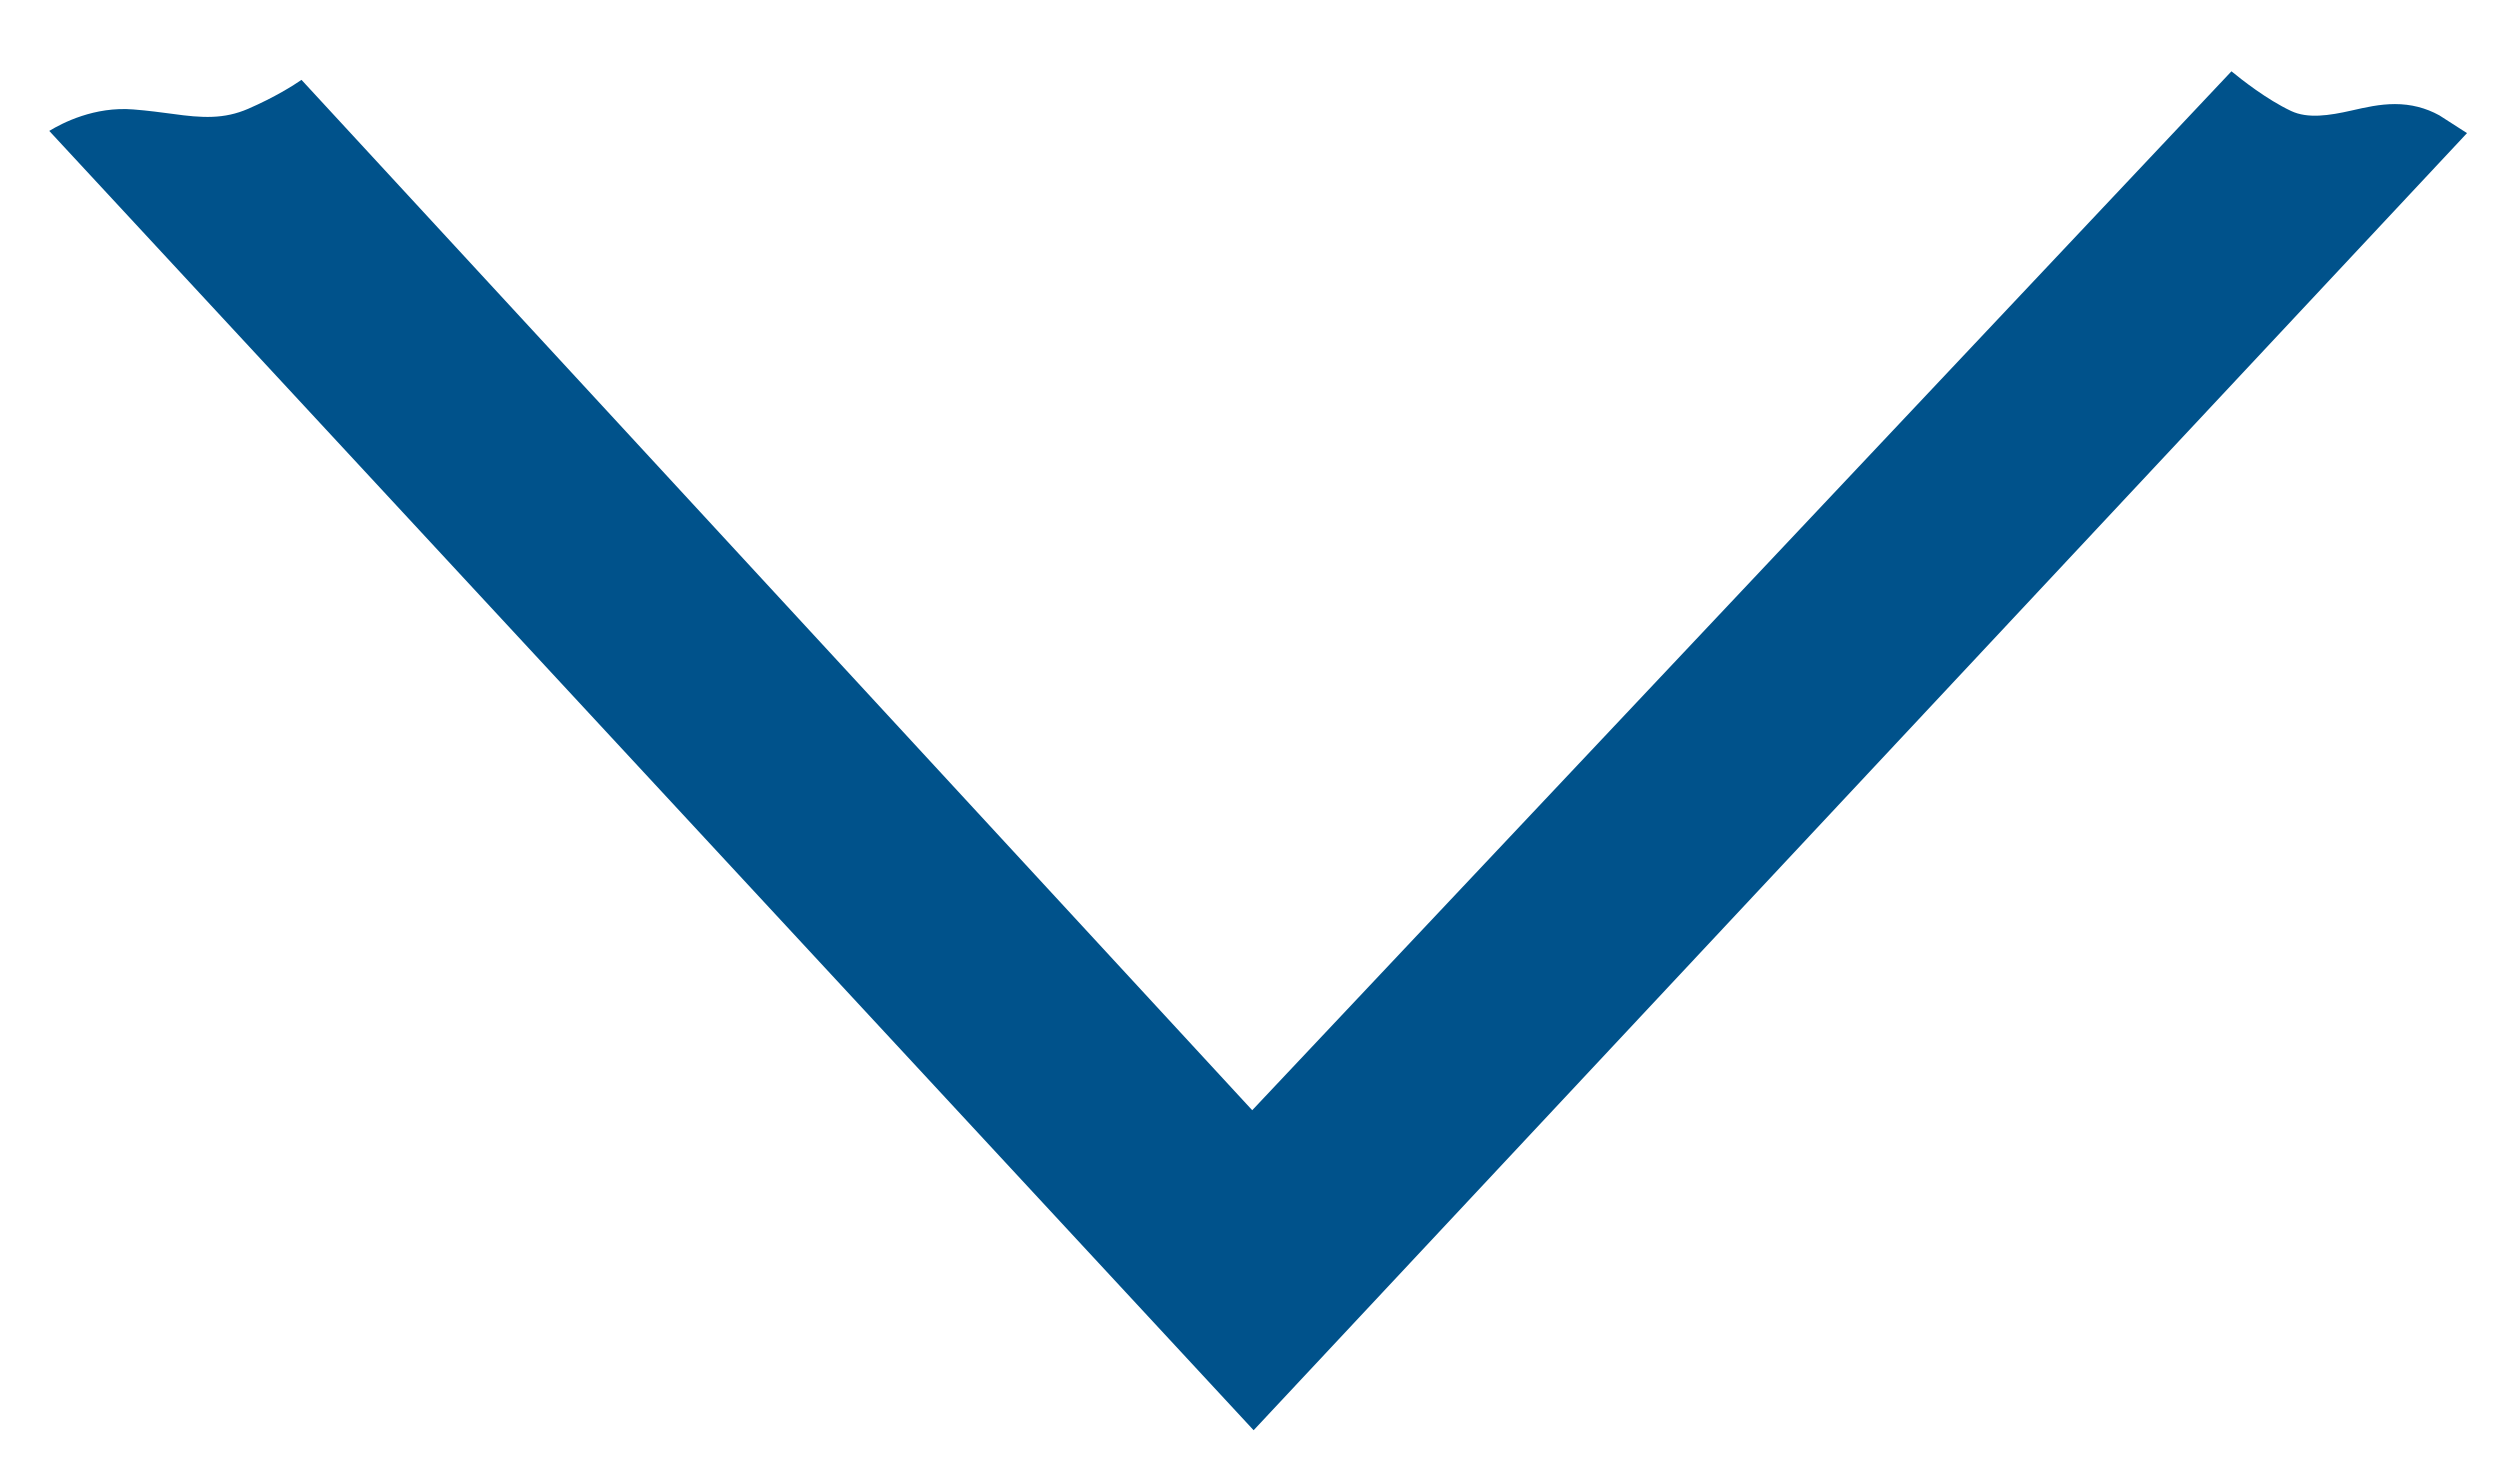 <?xml version="1.0" encoding="utf-8"?>
<!-- Generator: Adobe Illustrator 16.0.0, SVG Export Plug-In . SVG Version: 6.00 Build 0)  -->
<!DOCTYPE svg PUBLIC "-//W3C//DTD SVG 1.1//EN" "http://www.w3.org/Graphics/SVG/1.1/DTD/svg11.dtd">
<svg version="1.1" xmlns="http://www.w3.org/2000/svg" xmlns:xlink="http://www.w3.org/1999/xlink" x="0px" y="0px"
	 width="82.074px" height="48.434px" viewBox="0 0 82.074 48.434" enable-background="new 0 0 82.074 48.434" xml:space="preserve">
<g id="Mini_logo">
</g>
<g id="Container">
</g>
<g id="Logo_1_">
</g>
<g id="Square_down_buttons">
	<path fill="#00528B" d="M1.617,4.298l39.539,42.656L80.991,4.37l-0.906-0.582c-0.453-0.25-0.938-0.371-1.46-0.371
		c-0.498,0-0.967,0.107-1.422,0.211c-0.74,0.168-1.441,0.273-1.986,0.016c-0.799-0.377-1.631-1.033-1.959-1.303L41.11,36.448
		L9.898,2.622C9.639,2.8,9.033,3.187,8.145,3.573c-0.788,0.34-1.5,0.305-2.492,0.164C5.286,3.69,4.875,3.632,4.38,3.593
		C3.104,3.489,2.049,4.036,1.617,4.298z"/>
</g>
<g id="Cube">
</g>
<g id="Vajra_Grid">
</g>
</svg>
